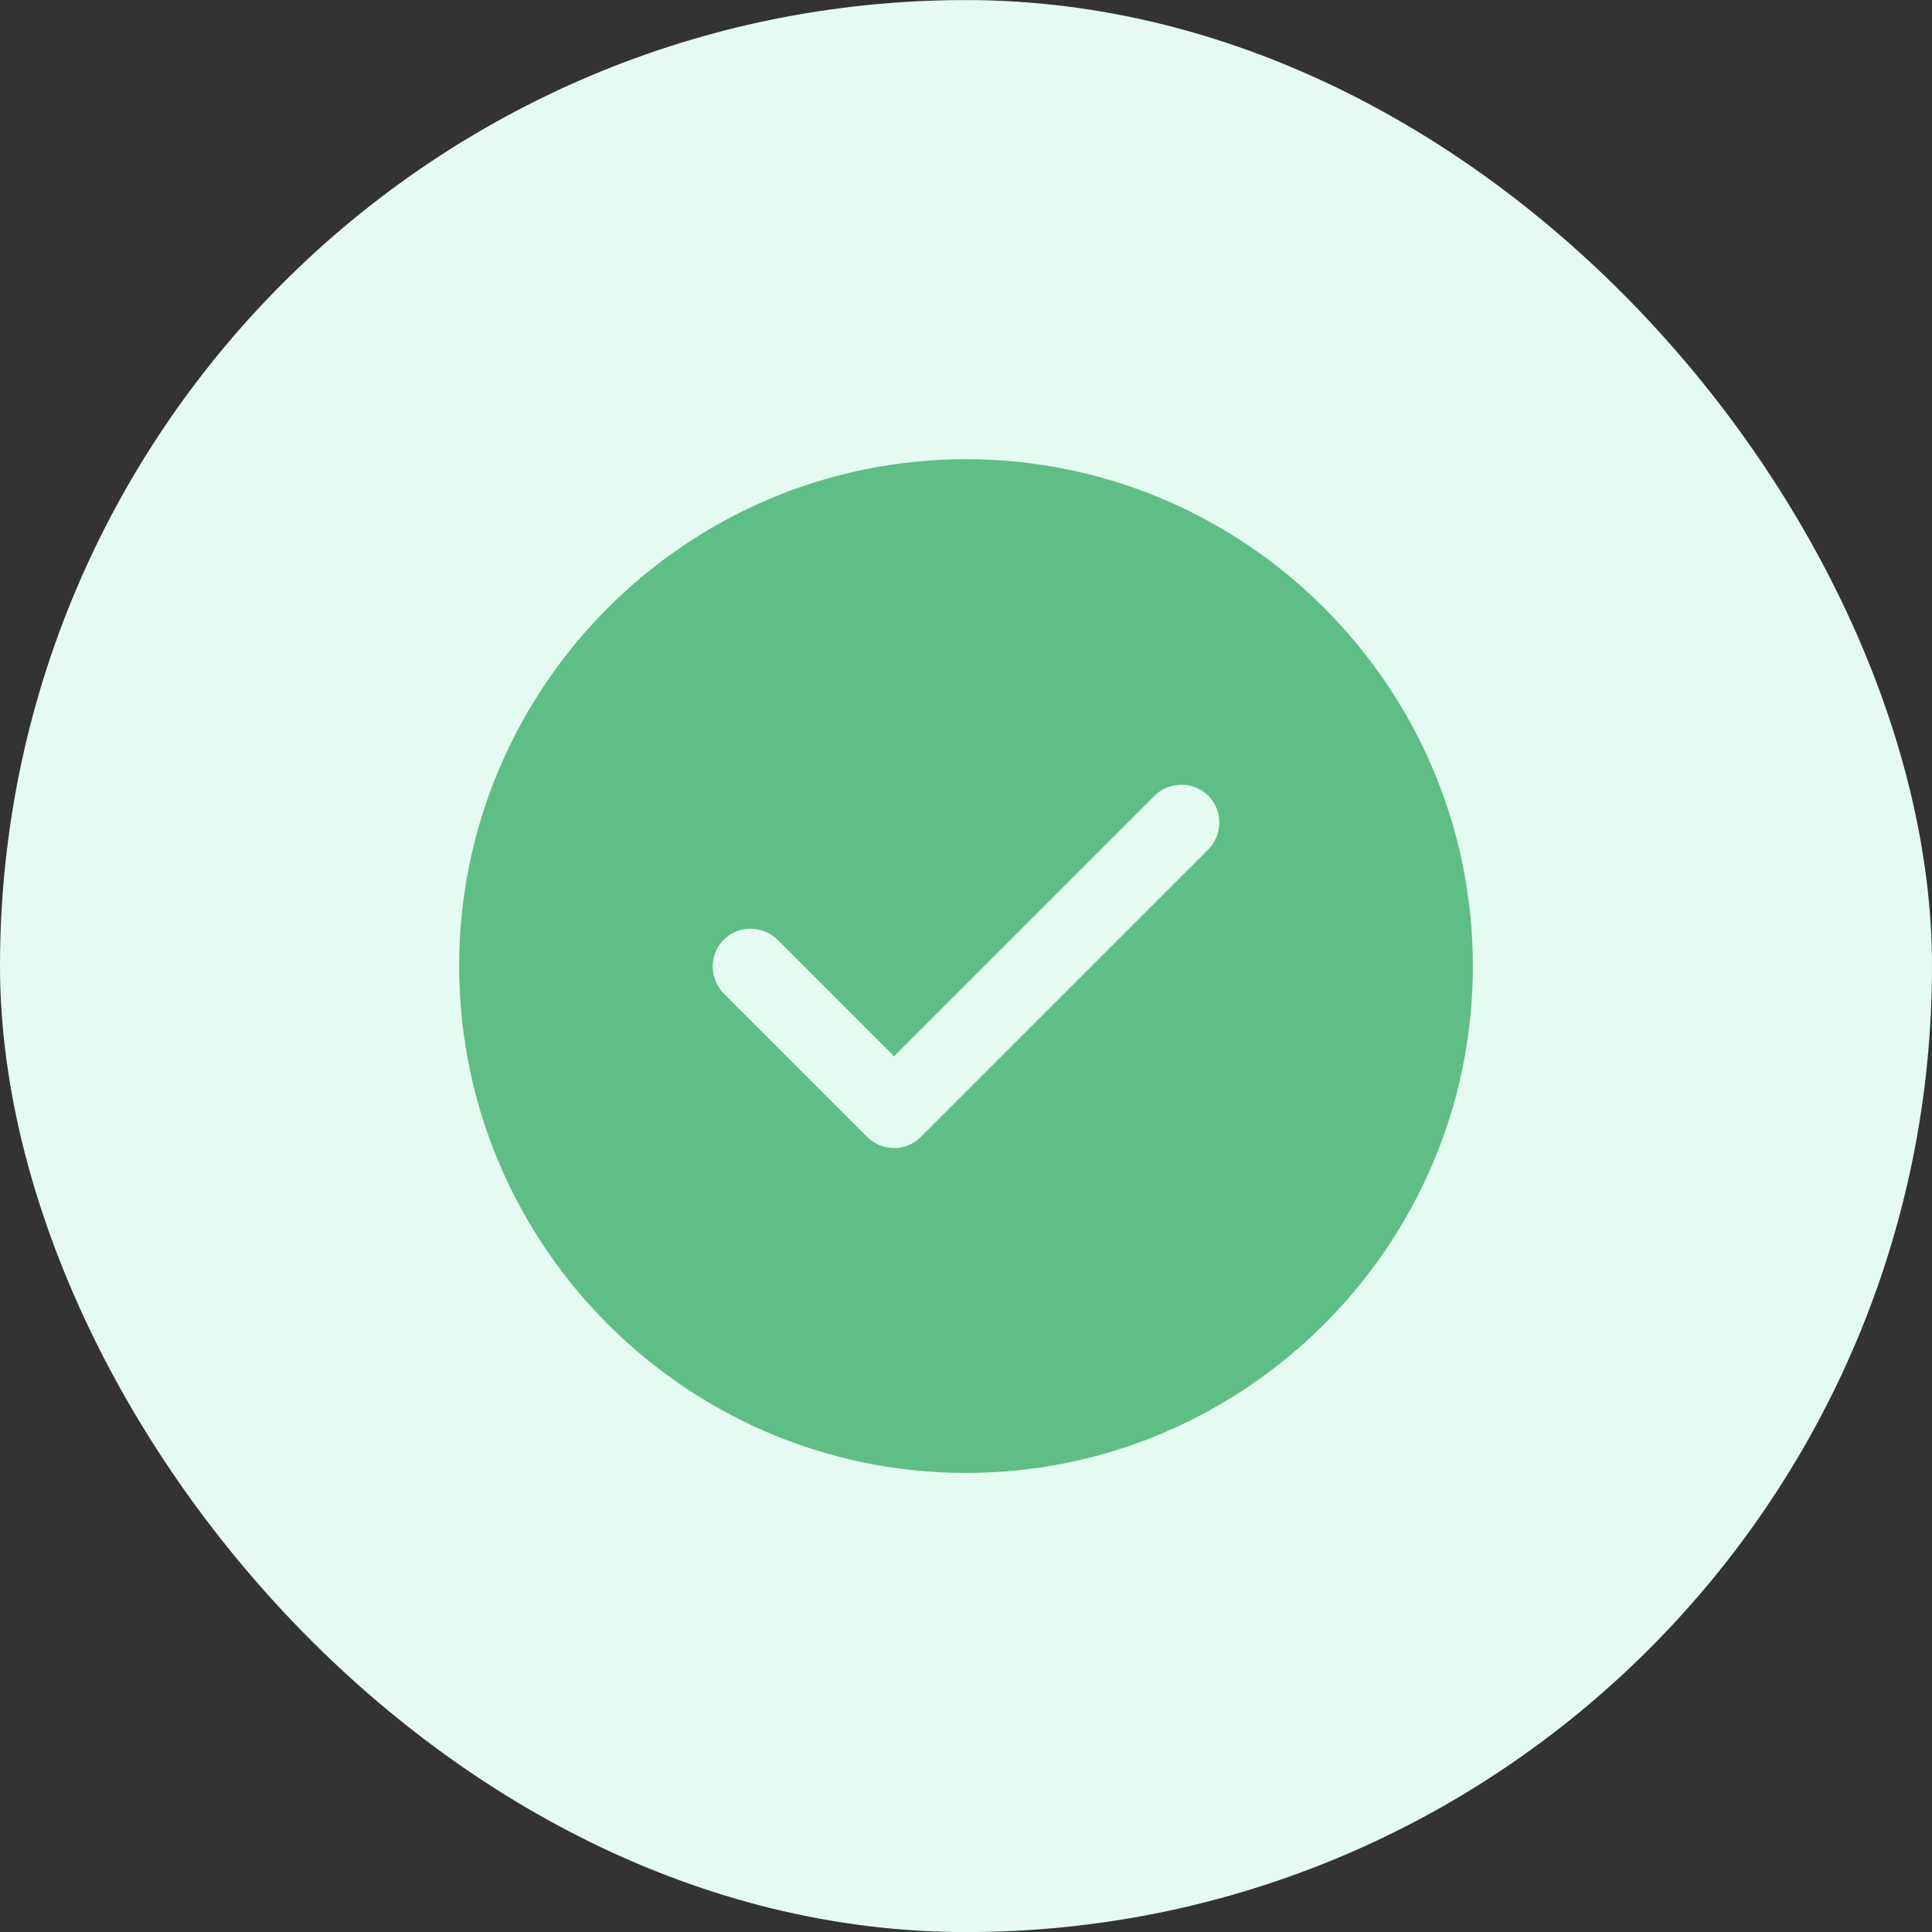 <svg width="54" height="54" viewBox="0 0 54 54" fill="none" xmlns="http://www.w3.org/2000/svg">
<rect x="0" y="0" width="54" height="54" fill="#333333" stroke="none"/>
<rect y="0.002" width="54" height="54" rx="27" fill="#E5FBF1"/>
<path d="M27 12.835C19.194 12.835 12.834 19.196 12.834 27.002C12.834 34.808 19.194 41.169 27 41.169C34.806 41.169 41.167 34.808 41.167 27.002C41.167 19.196 34.806 12.835 27 12.835ZM33.772 23.744L25.739 31.776C25.541 31.975 25.272 32.088 24.988 32.088C24.705 32.088 24.436 31.975 24.238 31.776L20.229 27.767C19.818 27.356 19.818 26.676 20.229 26.265C20.639 25.855 21.319 25.855 21.73 26.265L24.988 29.524L32.27 22.242C32.681 21.831 33.361 21.831 33.772 22.242C34.183 22.653 34.183 23.319 33.772 23.744Z" fill="#5EBE85"/>
</svg>
